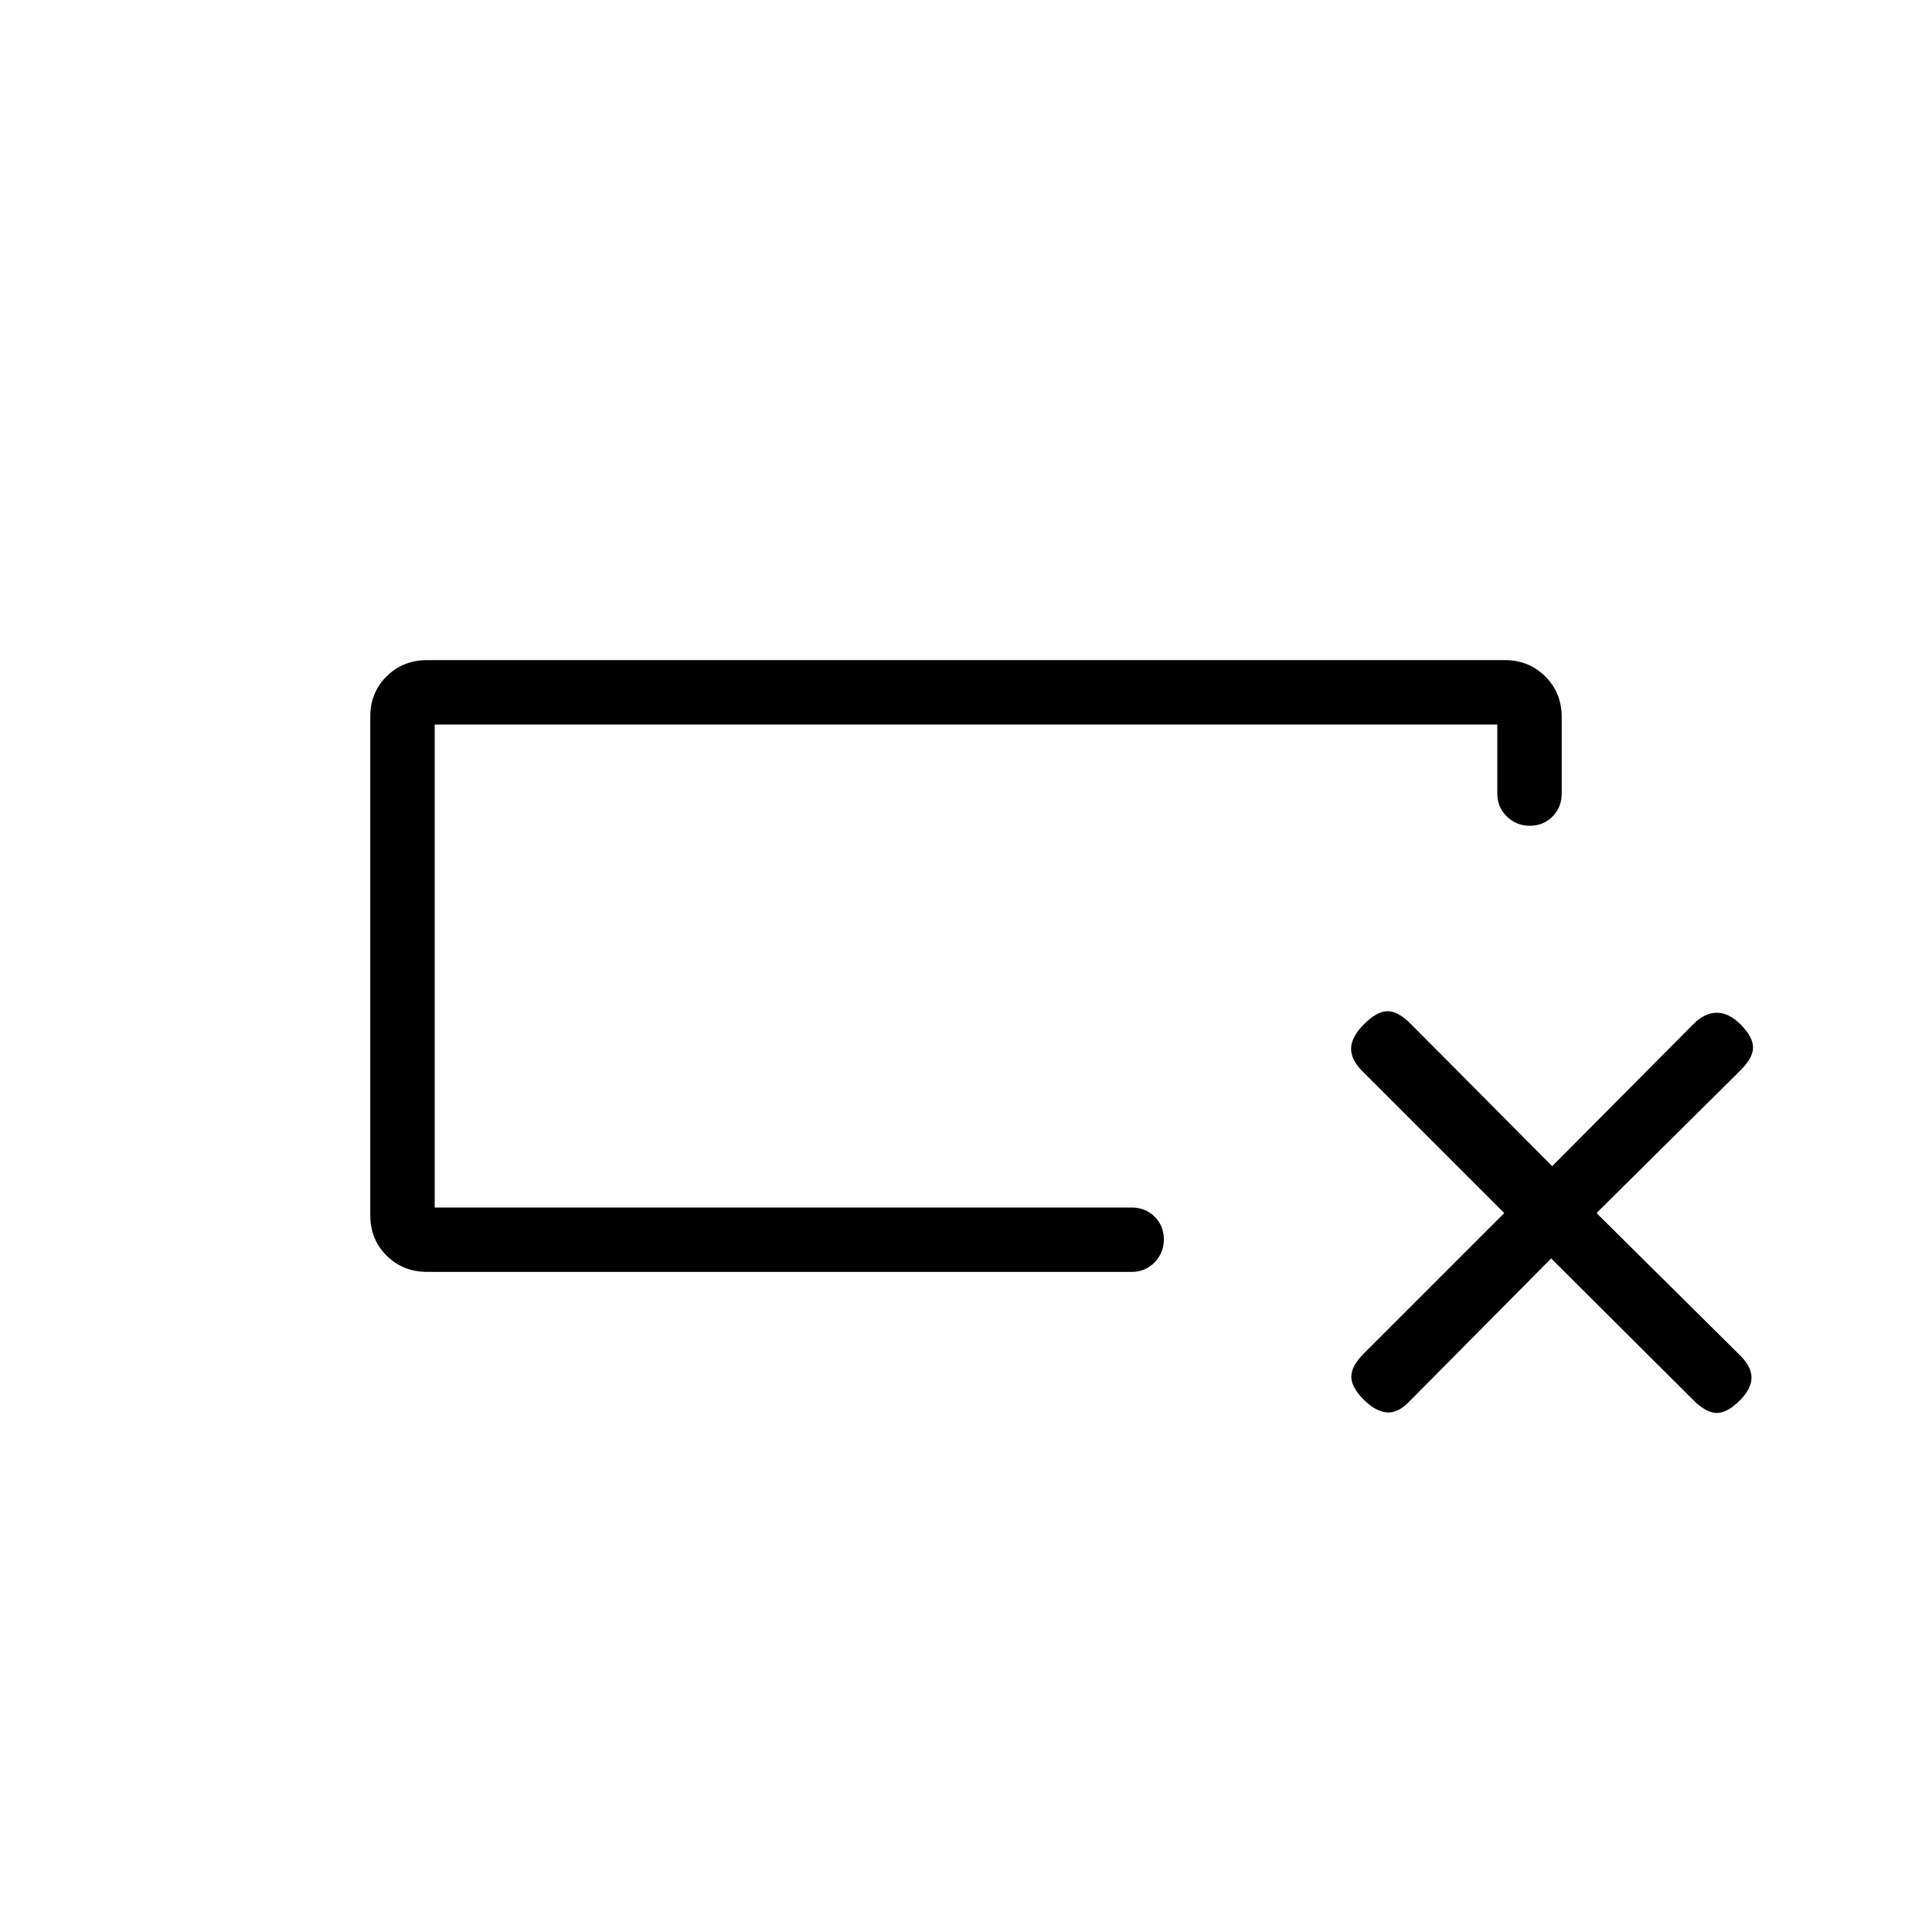<svg xmlns="http://www.w3.org/2000/svg" height="20" viewBox="0 -960 960 960" width="20"><path d="M212.31-328q-12.03 0-20.17-8.05Q184-344.1 184-356v-248.01q0-11.91 8.14-19.95t20.17-8.04h535.38q12.03 0 20.17 8.14 8.14 8.14 8.14 20.17v38q0 6.8-4.55 11.4-4.54 4.6-11.27 4.6-6.72 0-11.45-4.6-4.73-4.6-4.73-11.4V-600H216v240h346.31q6.8 0 11.4 4.55 4.6 4.54 4.6 11.27 0 6.72-4.6 11.45-4.6 4.73-11.4 4.73h-350Zm3.69-32v-240 240Zm554.77 25.31-70.62 71.22q-5.61 5.78-11.15 5.28t-11.32-6.28q-6.22-6.22-6.22-11.49 0-5.27 6.22-11.49l69.78-69.78-70.61-70.62q-5.62-5.61-5.5-11.27.11-5.65 6.5-12.03 6.38-6.39 11.65-6.39 5.27 0 11.57 6.39l70.2 70.61 70.2-70.61q5.53-5.62 11.57-5.62t11.82 5.78q6.22 6.22 6.22 11.49 0 5.27-6.55 11.65l-71.22 70.62 71.22 70.61q5.78 5.62 5.78 11.16t-5.78 11.32q-6.22 6.22-11.49 6.22-5.27 0-11.66-6.39l-70.61-70.38Z"/></svg>